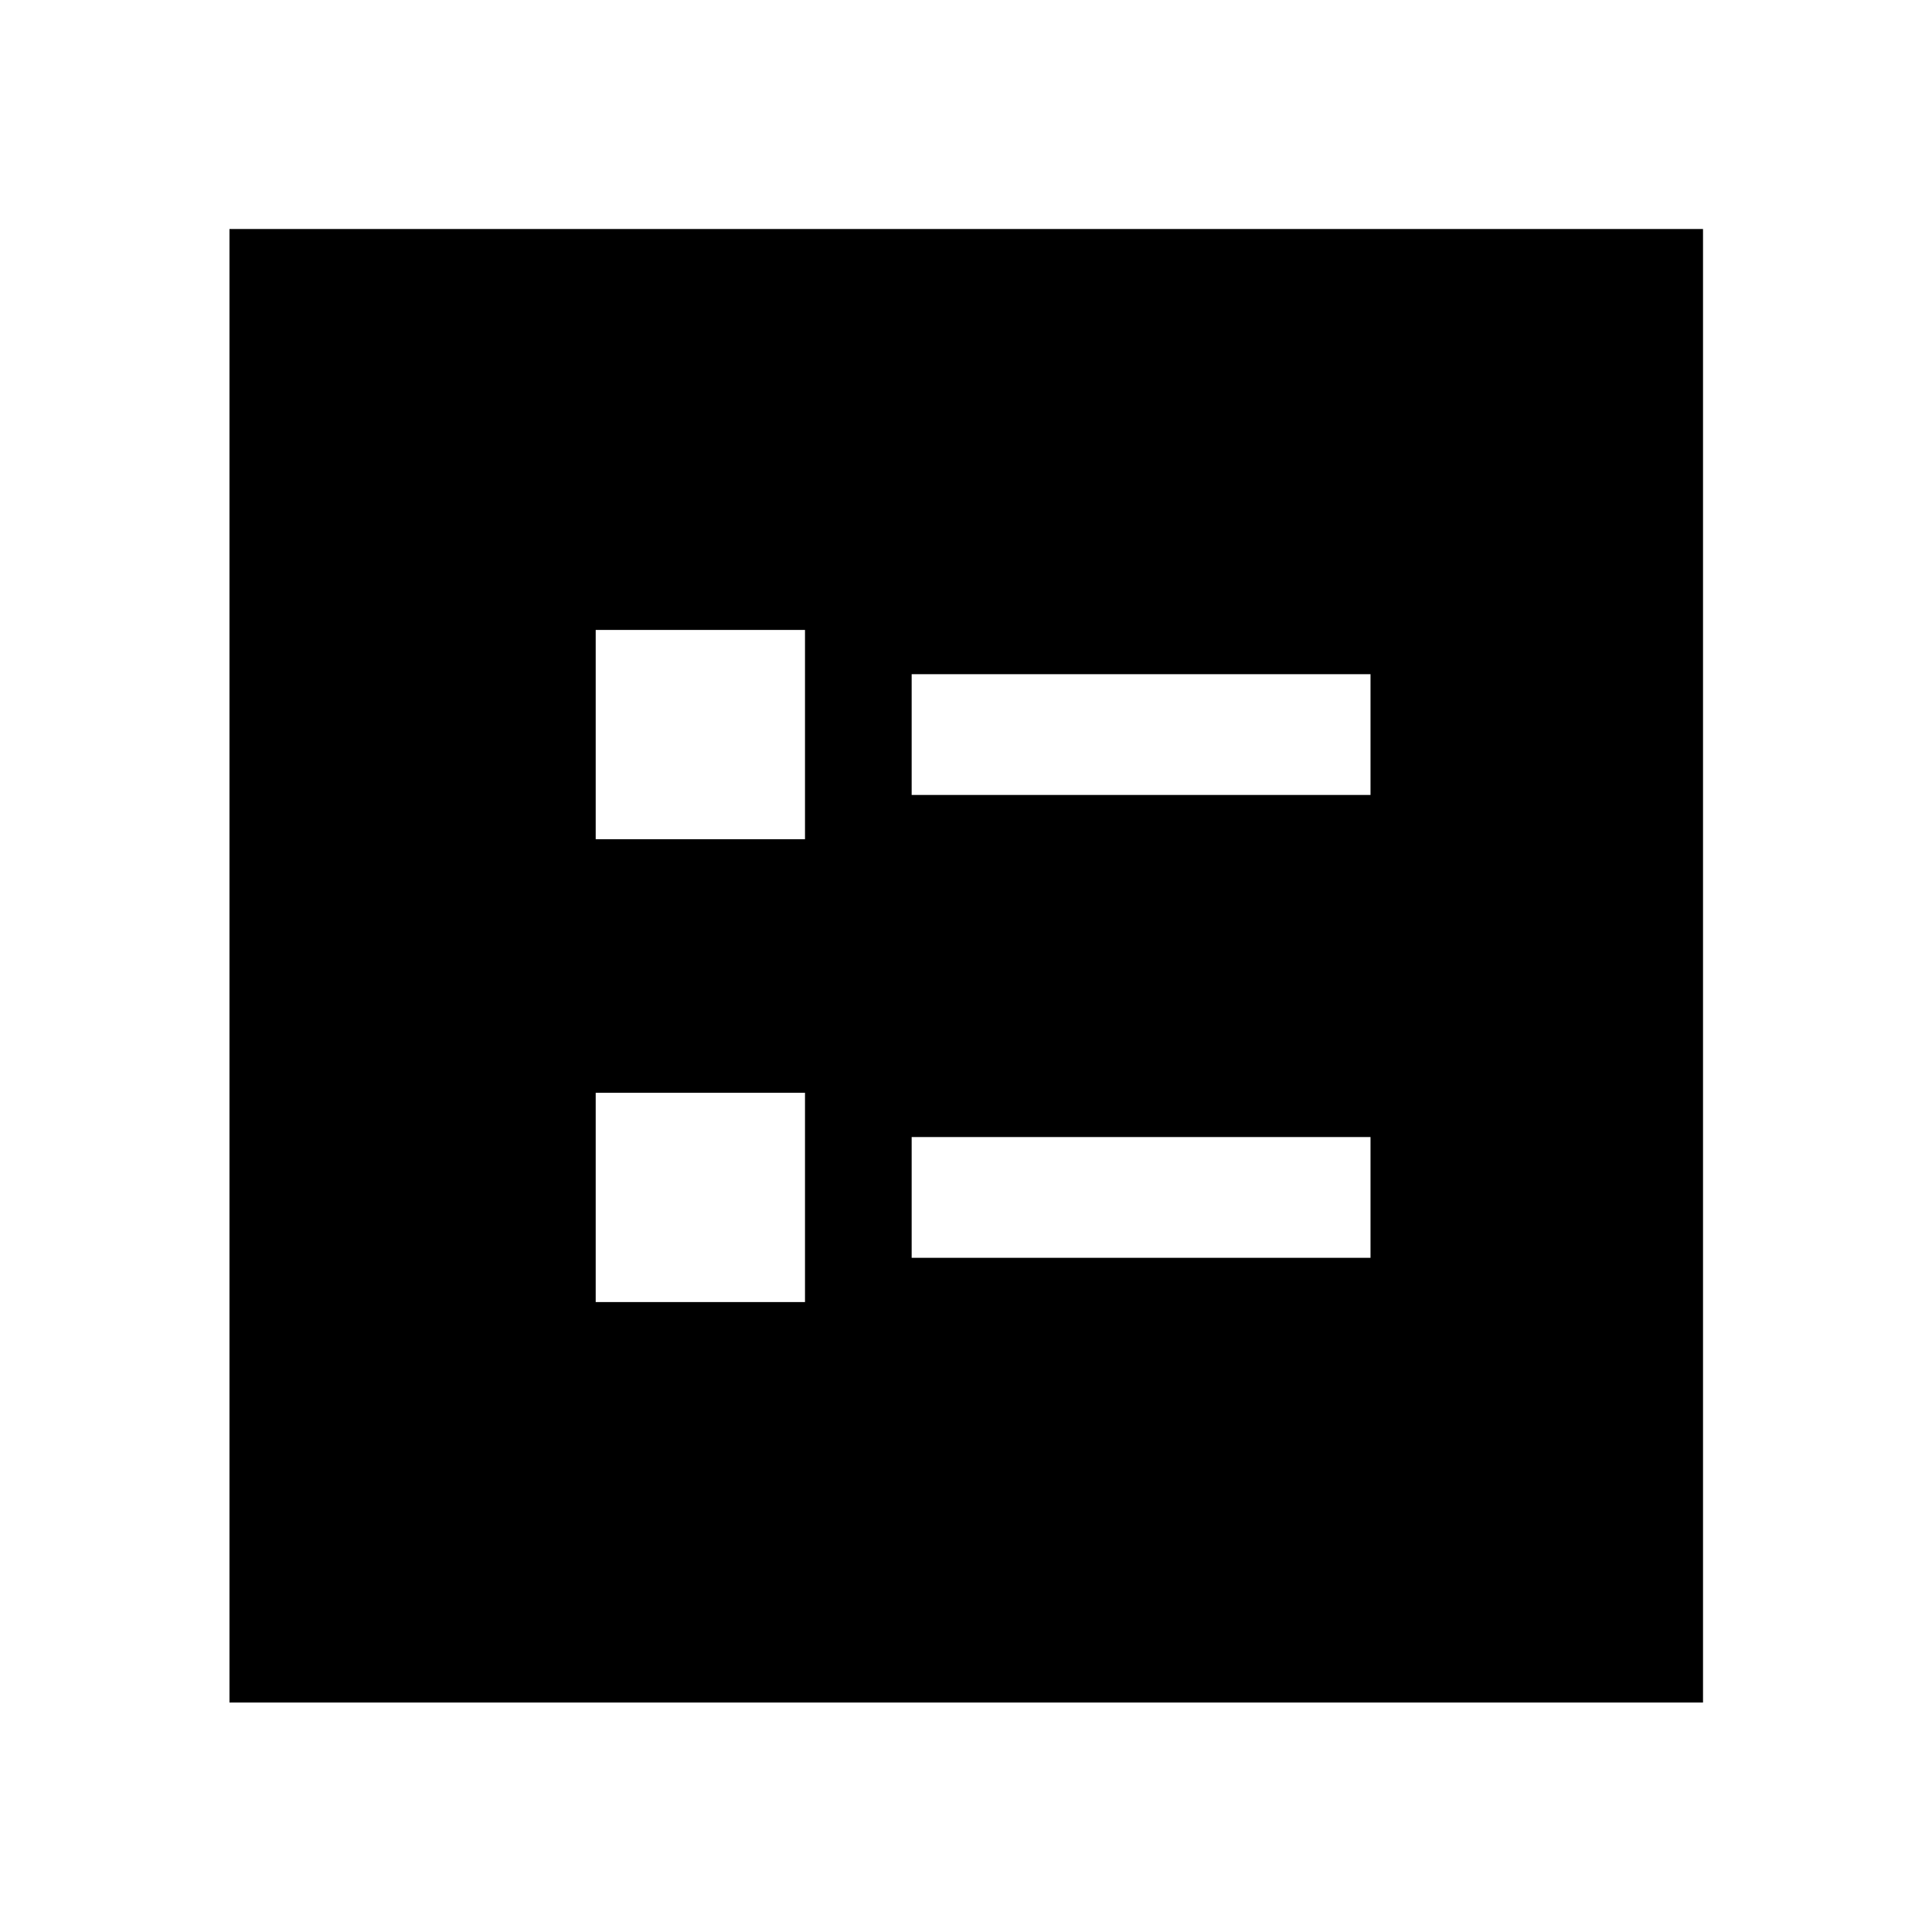 <svg xmlns="http://www.w3.org/2000/svg" width="48" height="48" viewBox="0 96 960 960"><path d="M453 491h228v-60H453v60Zm0 230h228v-60H453v60ZM296 513h104V409H296v104Zm0 230h104V639H296v104ZM114.022 941.978V209.782h732.196v732.196H114.022Z"/></svg>